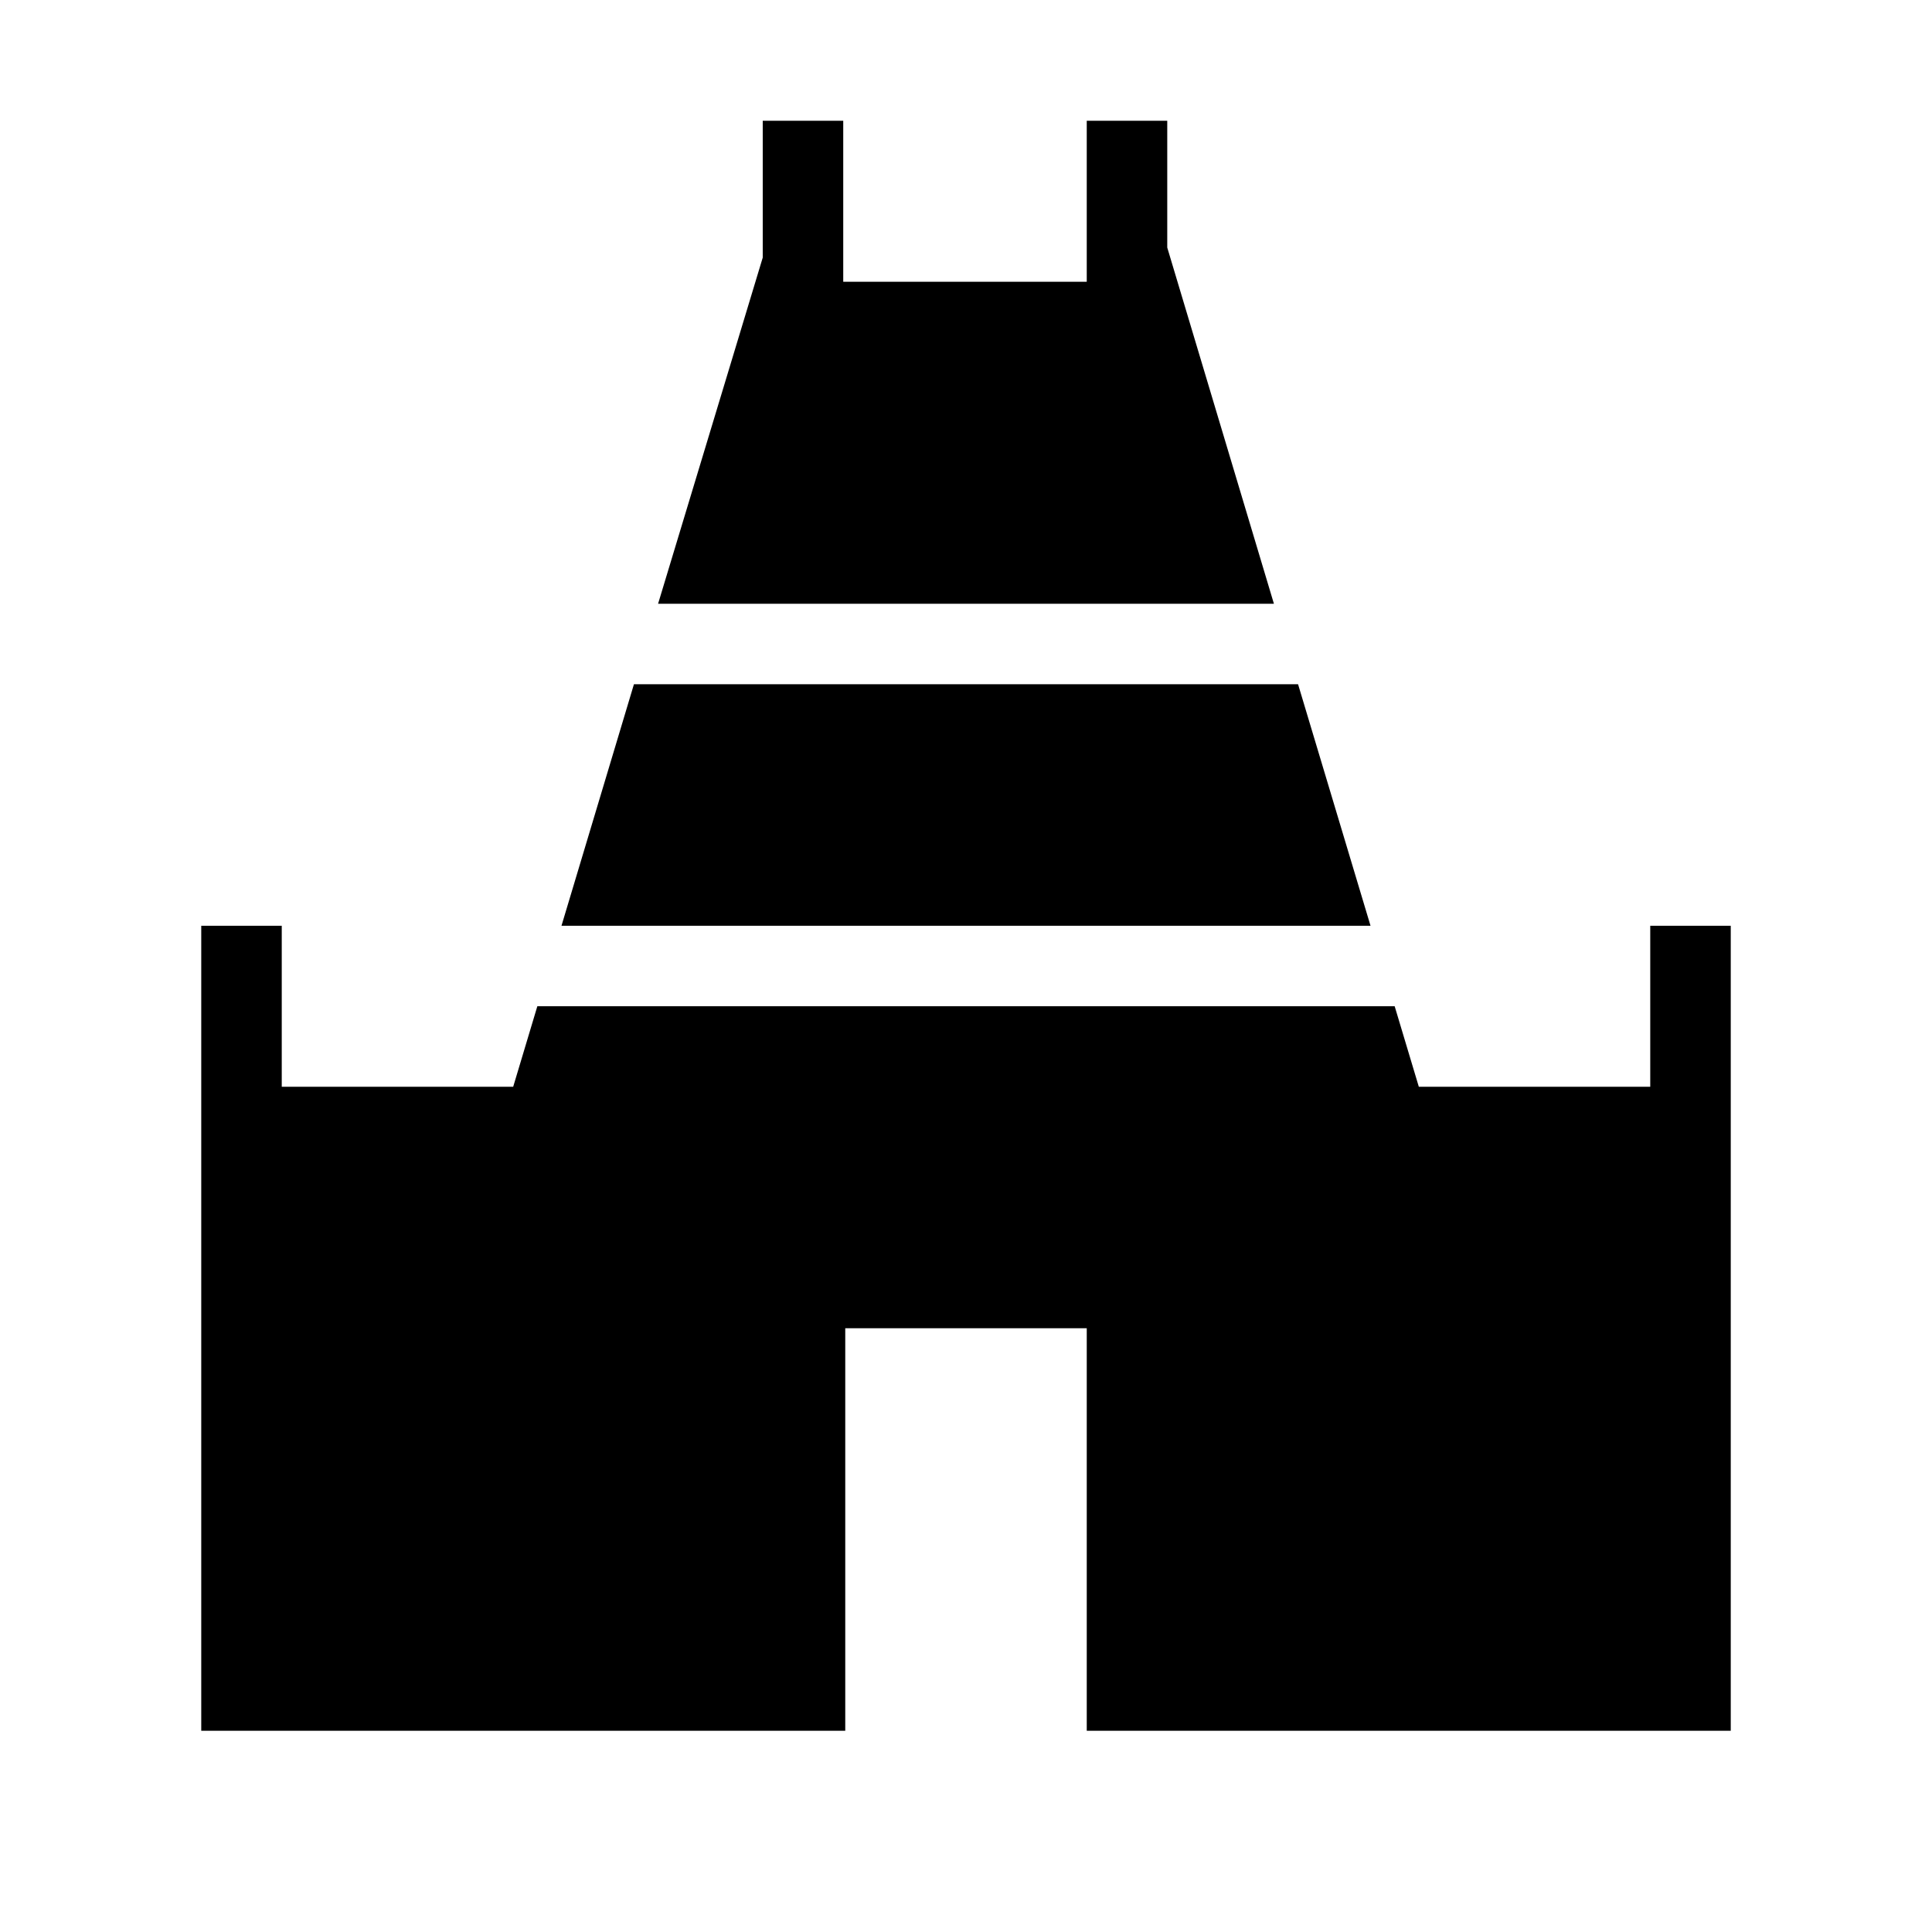 <svg xmlns="http://www.w3.org/2000/svg" height="24" width="24"><path d="m8.175 7.5 1.3-4.3V1.5h1v2H13.5v-2h1v1.575L15.825 7.5ZM2.5 21.5v-10h1v2h2.875l.3-1h10.65l.3 1H20.5v-2h1v10h-8v-5h-3v5Zm4.475-10 .9-3h8.25l.9 3Z"/></svg>